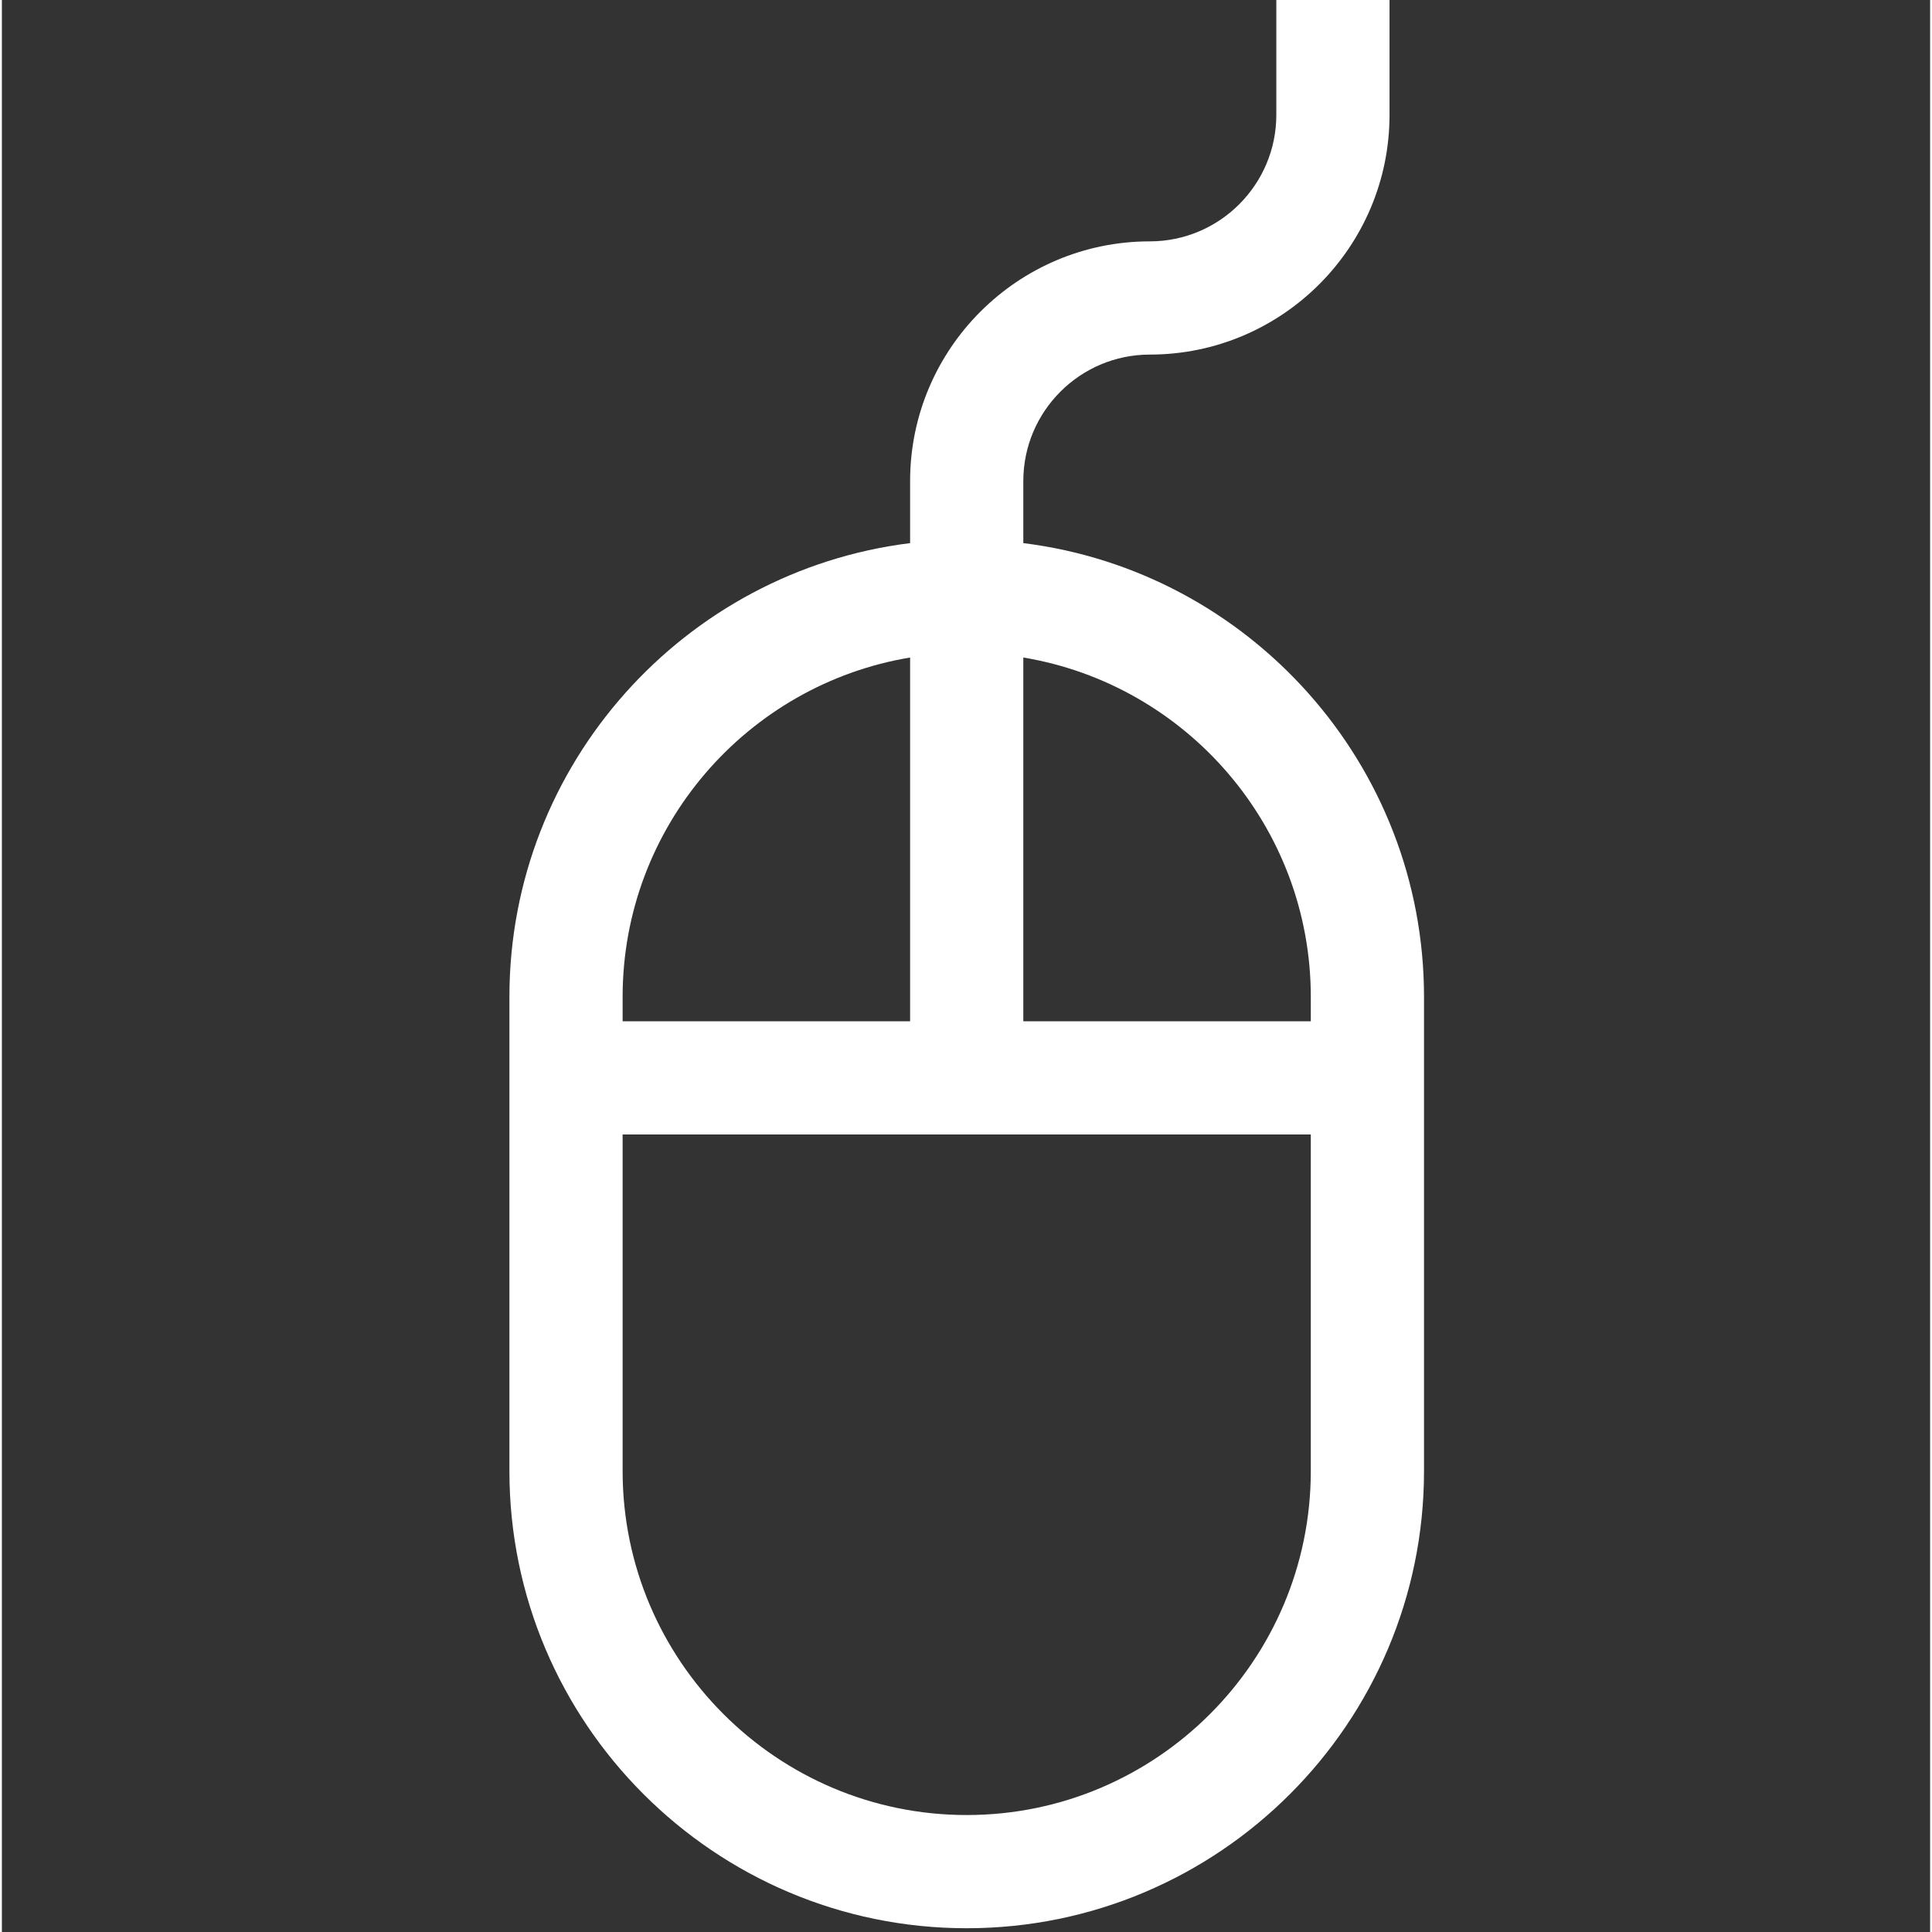 <svg height="511pt" viewBox="-134 1 511 511.999" width="511pt" xmlns="http://www.w3.org/2000/svg"><rect x="-134" y="1" width="511" height="511.999" fill="#333333" stroke="none"/><path d="m136.688 144.93v-16.441c0-18.484 15.039-33.523 33.527-33.523 35.027 0 63.523-28.496 63.523-63.523v-31.441h-30v31.438c0 18.488-15.039 33.523-33.523 33.523-35.027 0-63.527 28.5-63.527 63.527v16.441c-59.77 7.414-106.188 58.516-106.188 120.262v125.617c0 66.824 54.363 121.191 121.188 121.191s121.191-54.363 121.191-121.188v-125.621c0-61.746-46.418-112.848-106.191-120.262zm76.188 120.262v6.453h-76.188v-96.398c43.172 7.176 76.188 44.773 76.188 89.945zm-106.188-89.945v96.398h-76.188v-6.453c0-45.172 33.02-82.77 76.188-89.945zm15 306.754c-50.281 0-91.188-40.906-91.188-91.188v-89.168h182.375v89.168c0 50.281-40.906 91.188-91.188 91.188zm0 0" fill="#fff"/></svg>
